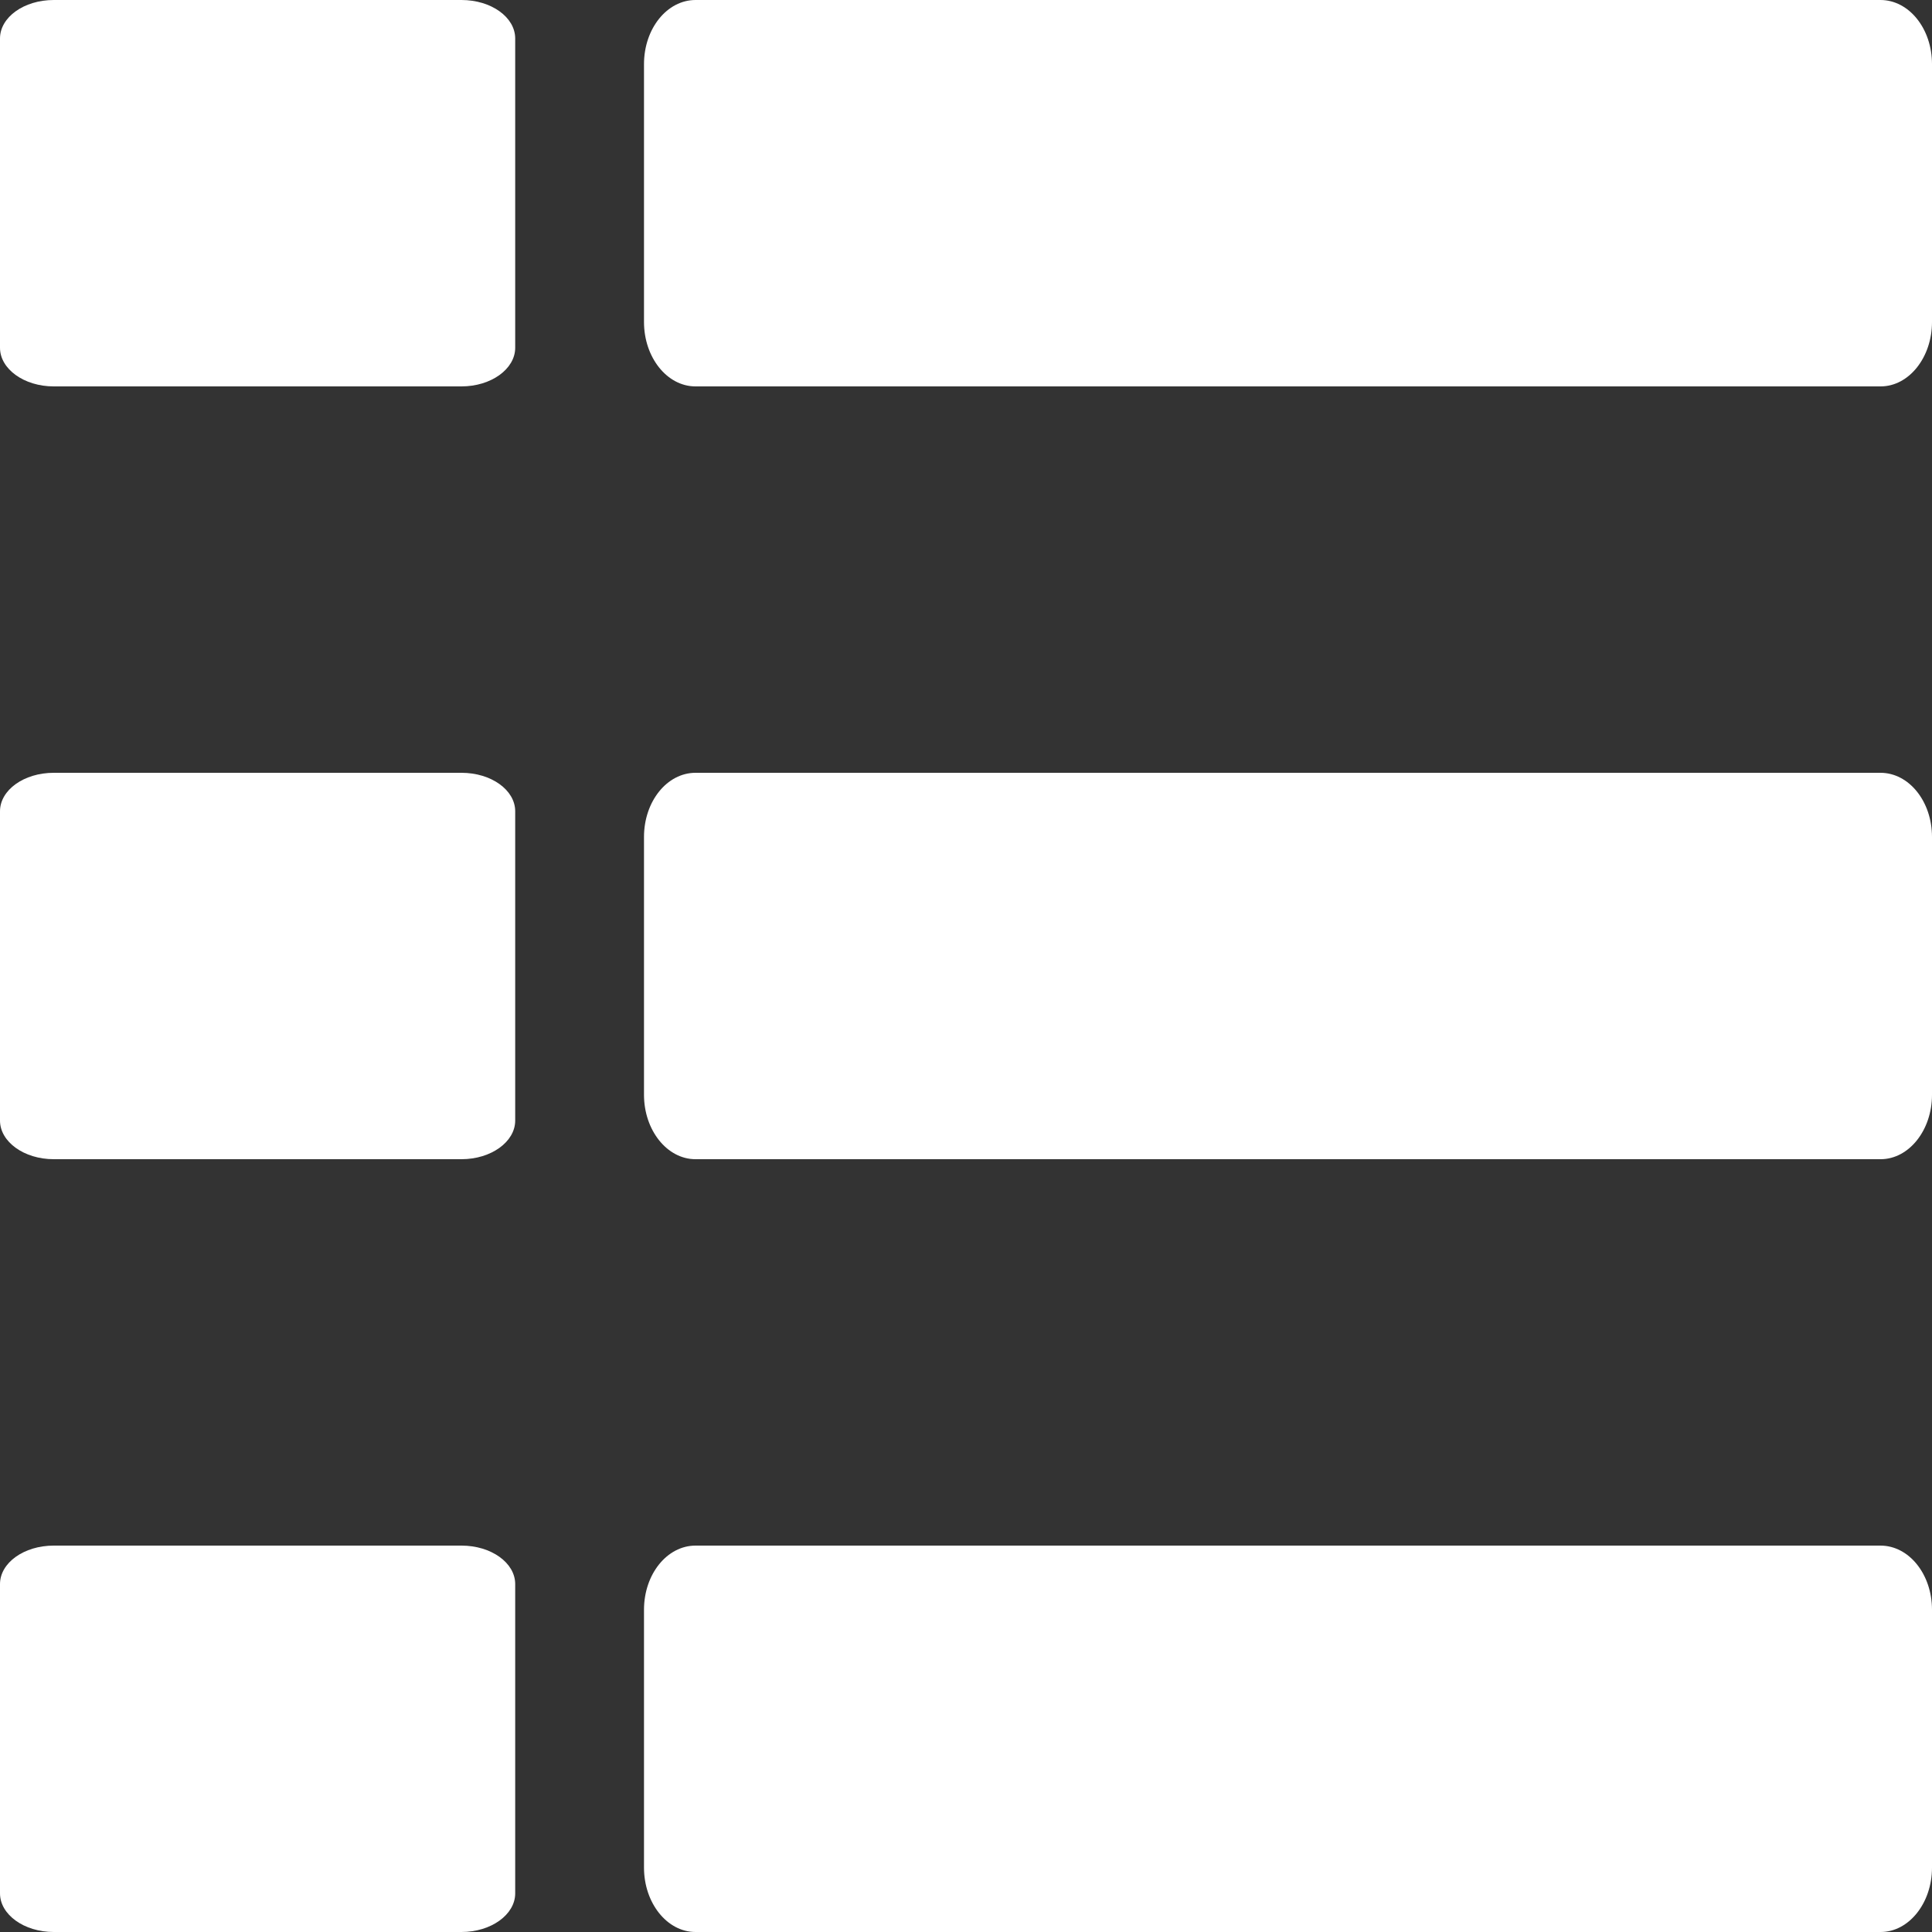 <?xml version="1.0" encoding="utf-8"?>
<!-- Generator: Adobe Illustrator 15.0.0, SVG Export Plug-In . SVG Version: 6.00 Build 0)  -->
<!DOCTYPE svg PUBLIC "-//W3C//DTD SVG 1.1//EN" "http://www.w3.org/Graphics/SVG/1.1/DTD/svg11.dtd">
<svg version="1.1" id="图层_1" xmlns="http://www.w3.org/2000/svg" xmlns:xlink="http://www.w3.org/1999/xlink" x="0px" y="0px"
	 width="15px" height="15px" viewBox="0 0 15 15" enable-background="new 0 0 15 15" xml:space="preserve">
<rect x="0" y="0" width="15" height="15" fill="#333333" stroke="none"/>
<g>
	<path fill="#FFFFFF" d="M4,2.7C4,2.865,3.813,3,3.583,3H0.417C0.187,3,0,2.865,0,2.7V0.299C0,0.133,0.187,0,0.417,0h3.166
		C3.813,0,4,0.133,4,0.299V2.7z"/>
	<path fill="#FFFFFF" d="M15,2.5C15,2.775,14.821,3,14.601,3L5.4,3C5.179,3,5,2.775,5,2.5V0.498C5,0.222,5.179,0,5.4,0h9.2
		C14.821,0,15,0.222,15,0.498V2.5z"/>
	<path fill="#FFFFFF" d="M4,8.7C4,8.865,3.813,9,3.583,9H0.417C0.187,9,0,8.865,0,8.7V6.299C0,6.133,0.187,6,0.417,6h3.166
		C3.813,6,4,6.133,4,6.299V8.7z"/>
	<path fill="#FFFFFF" d="M15,8.5C15,8.775,14.821,9,14.601,9H5.4C5.179,9,5,8.775,5,8.5V6.498C5,6.222,5.179,6,5.4,6h9.2
		C14.821,6,15,6.222,15,6.498V8.5z"/>
	<path fill="#FFFFFF" d="M4,14.7C4,14.865,3.813,15,3.583,15H0.417C0.187,15,0,14.865,0,14.7v-2.401C0,12.133,0.187,12,0.417,12
		h3.166C3.813,12,4,12.133,4,12.299V14.7z"/>
	<path fill="#FFFFFF" d="M15,14.5c0,0.275-0.179,0.5-0.399,0.5H5.4C5.179,15,5,14.775,5,14.5v-2.002C5,12.222,5.179,12,5.4,12h9.2
		C14.821,12,15,12.222,15,12.498V14.5z"/>
</g>
</svg>
